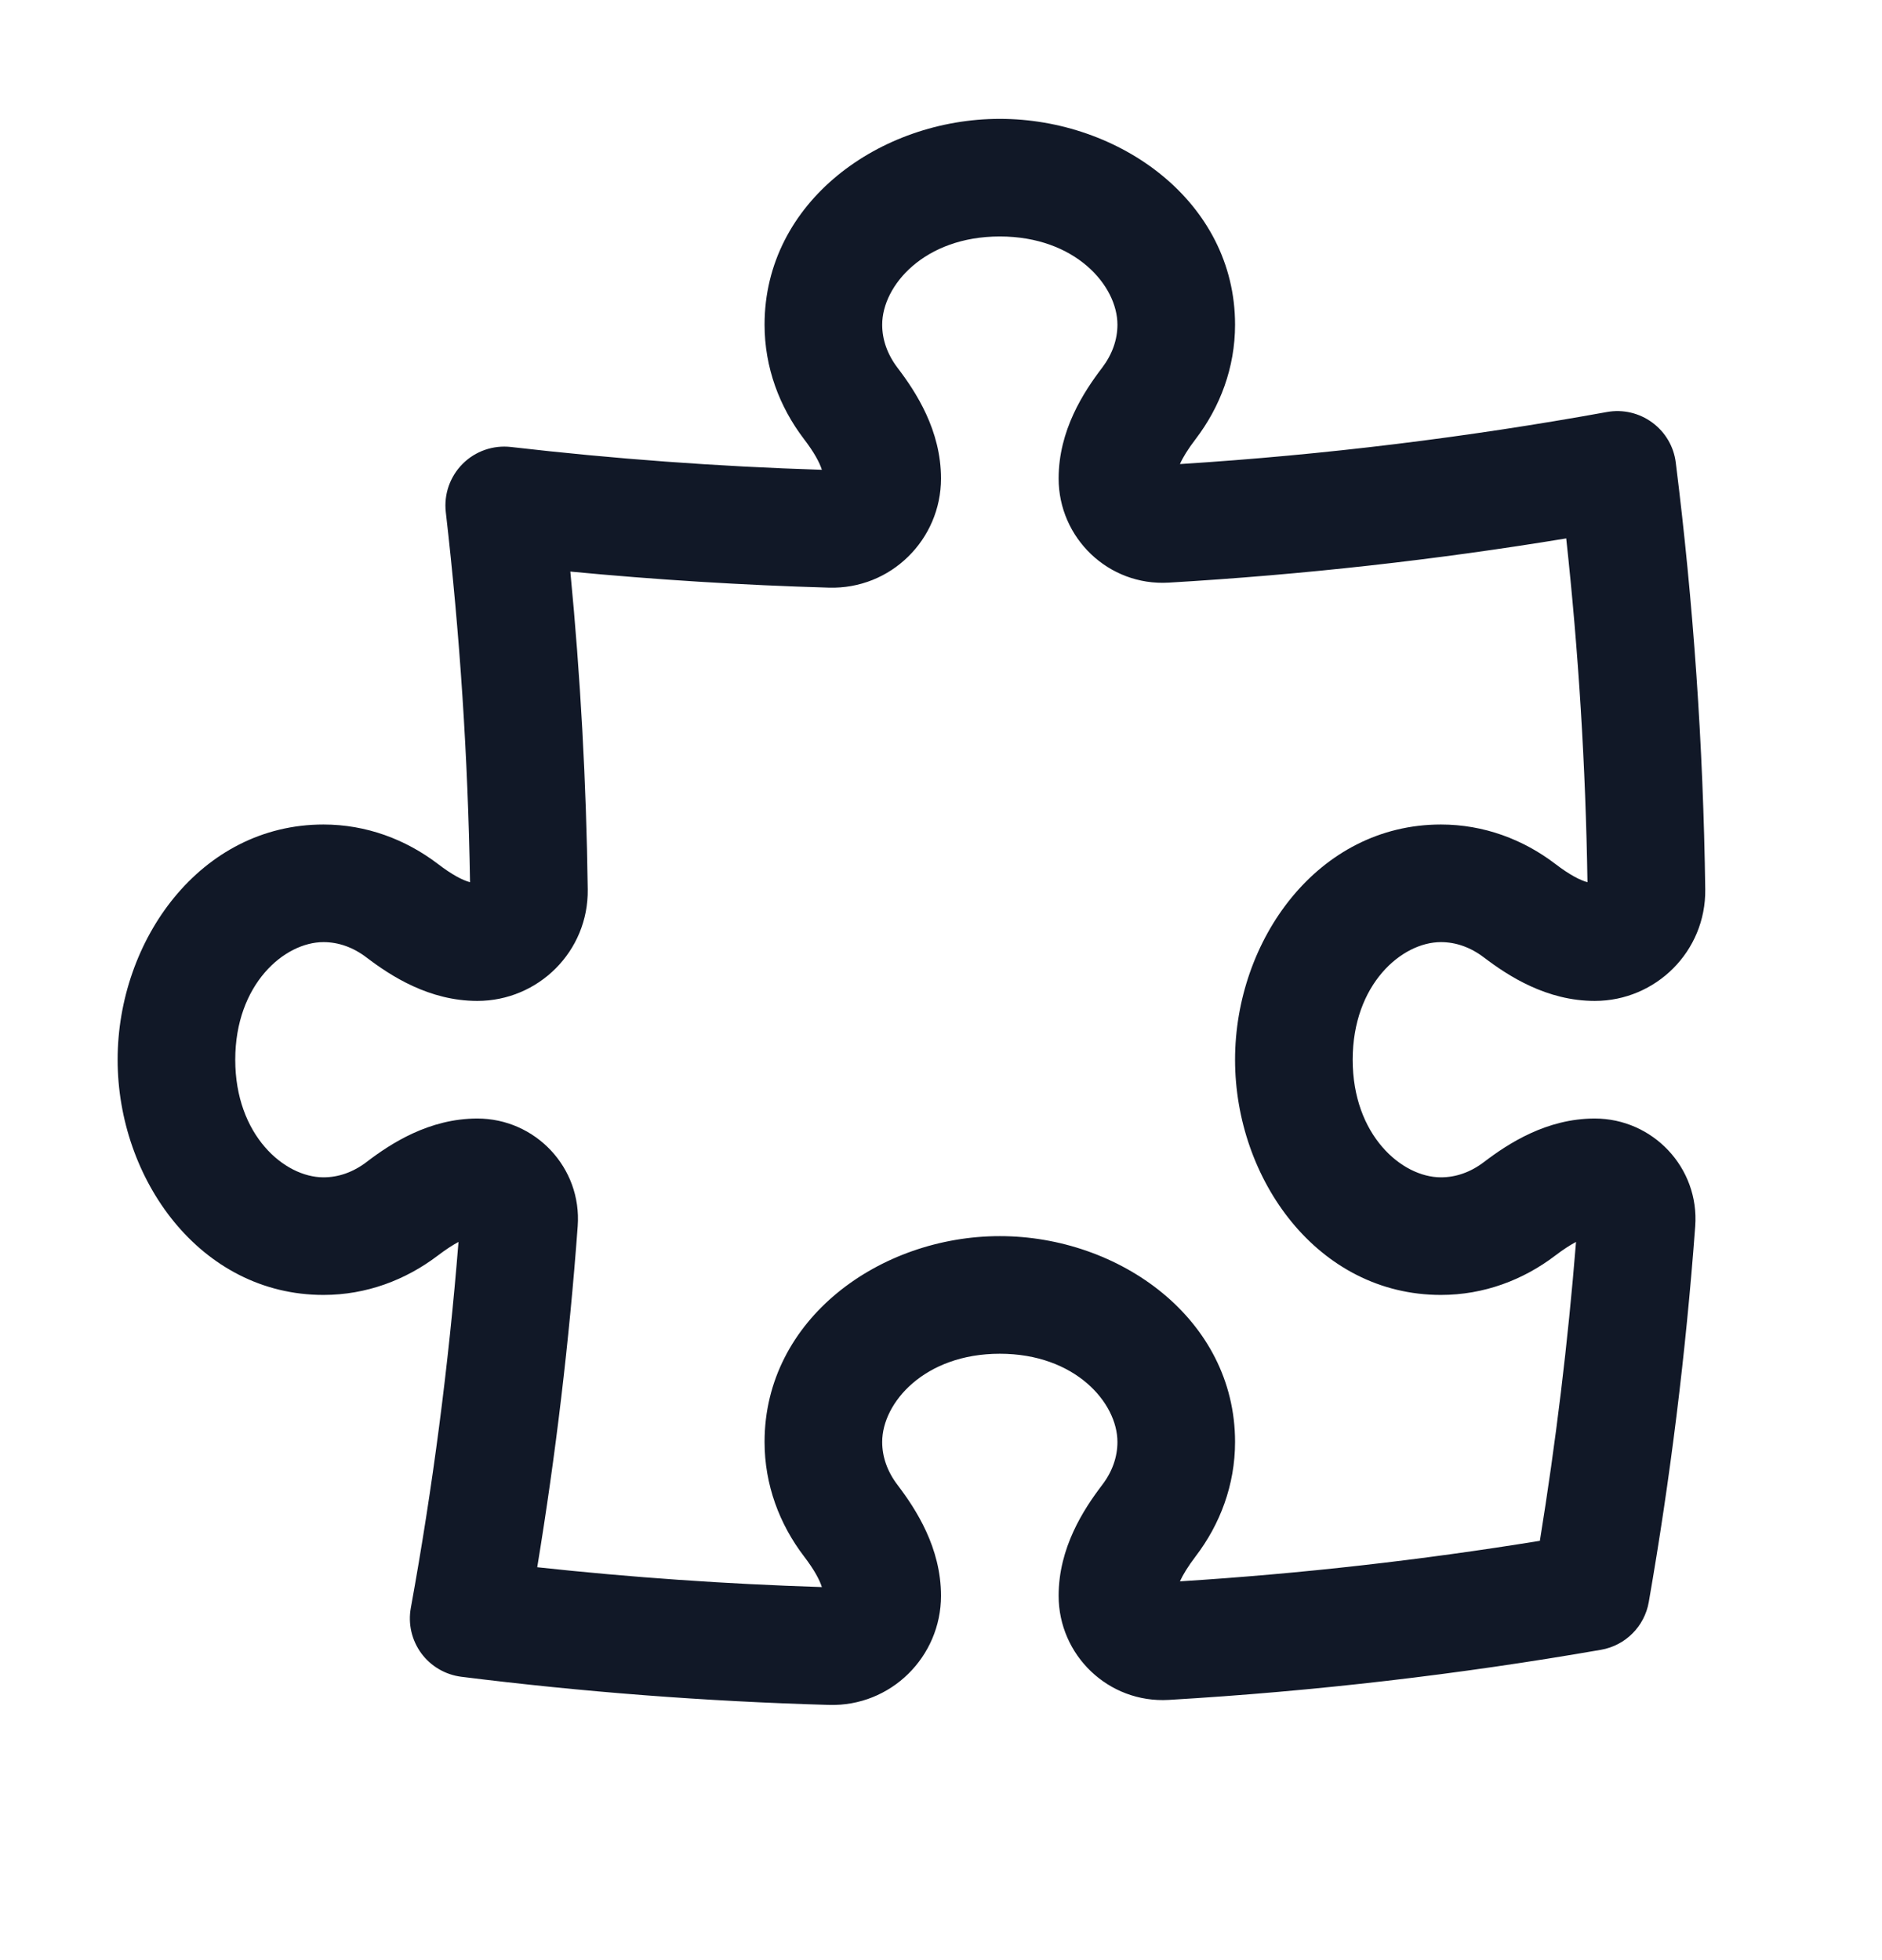 <svg width="24" height="25" viewBox="0 0 24 25" fill="none" xmlns="http://www.w3.org/2000/svg">
<path fill-rule="evenodd" clip-rule="evenodd" d="M12.75 3.016C11.788 3.016 11.25 3.642 11.25 4.141C11.25 4.331 11.315 4.518 11.445 4.69C11.683 5.002 12 5.49 12 6.103C12 6.88 11.362 7.518 10.571 7.495C9.462 7.463 8.363 7.394 7.273 7.29C7.402 8.626 7.477 9.978 7.495 11.343C7.506 12.134 6.865 12.766 6.087 12.766L6.087 12.015V12.766C5.474 12.766 4.985 12.449 4.674 12.212L5.128 11.615L4.674 12.212C4.502 12.081 4.315 12.016 4.125 12.016C3.626 12.016 3 12.554 3 13.516C3 14.478 3.626 15.016 4.125 15.016C4.315 15.016 4.502 14.952 4.674 14.821C4.985 14.583 5.474 14.266 6.087 14.266C6.826 14.266 7.422 14.891 7.367 15.64C7.259 17.109 7.086 18.559 6.851 19.989C8.048 20.119 9.258 20.203 10.481 20.242C10.451 20.148 10.384 20.022 10.252 19.849C9.941 19.441 9.75 18.939 9.75 18.391C9.75 16.819 11.227 15.766 12.75 15.766C14.273 15.766 15.75 16.819 15.75 18.391C15.75 18.939 15.559 19.441 15.248 19.849C15.148 19.981 15.085 20.085 15.047 20.169C16.599 20.071 18.13 19.897 19.637 19.652C19.84 18.398 19.995 17.126 20.098 15.84C20.024 15.879 19.937 15.935 19.833 16.014L19.378 15.417L19.833 16.014C19.425 16.325 18.923 16.516 18.375 16.516C16.803 16.516 15.75 15.039 15.75 13.516C15.75 11.993 16.803 10.516 18.375 10.516C18.923 10.516 19.425 10.707 19.833 11.018C20.017 11.159 20.149 11.226 20.244 11.252C20.221 9.773 20.13 8.31 19.973 6.867C18.31 7.141 16.619 7.33 14.904 7.431C14.135 7.476 13.5 6.861 13.5 6.103C13.5 5.49 13.817 5.002 14.055 4.69L14.651 5.144L14.055 4.69C14.185 4.518 14.25 4.331 14.25 4.141C14.25 3.642 13.712 3.016 12.75 3.016ZM5.994 11.252C5.968 9.658 5.864 8.084 5.685 6.532C5.659 6.305 5.738 6.078 5.9 5.916C6.061 5.754 6.289 5.675 6.516 5.701C7.822 5.852 9.144 5.95 10.481 5.992C10.451 5.898 10.384 5.772 10.252 5.599C9.941 5.191 9.75 4.689 9.75 4.141C9.75 2.569 11.227 1.516 12.75 1.516C14.273 1.516 15.75 2.569 15.75 4.141C15.75 4.689 15.559 5.191 15.248 5.599C15.147 5.731 15.084 5.835 15.047 5.919C16.893 5.802 18.71 5.578 20.492 5.255C20.695 5.218 20.904 5.267 21.07 5.389C21.236 5.511 21.345 5.695 21.37 5.9C21.594 7.686 21.721 9.502 21.746 11.343C21.756 12.134 21.115 12.766 20.337 12.766C19.724 12.766 19.236 12.449 18.924 12.212C18.752 12.081 18.565 12.016 18.375 12.016C17.876 12.016 17.25 12.554 17.25 13.516C17.25 14.478 17.876 15.016 18.375 15.016C18.565 15.016 18.752 14.952 18.924 14.821C19.236 14.583 19.724 14.266 20.337 14.266C21.076 14.266 21.673 14.892 21.618 15.641C21.498 17.261 21.3 18.859 21.026 20.432C20.972 20.744 20.728 20.988 20.416 21.042C18.611 21.356 16.772 21.571 14.905 21.681C14.135 21.726 13.5 21.111 13.5 20.353C13.5 19.741 13.817 19.252 14.055 18.94C14.186 18.768 14.25 18.581 14.25 18.391C14.25 17.892 13.712 17.266 12.75 17.266C11.788 17.266 11.25 17.892 11.25 18.391C11.25 18.581 11.315 18.768 11.446 18.94C11.683 19.252 12 19.741 12 20.353C12 21.13 11.362 21.768 10.572 21.745C8.989 21.7 7.425 21.579 5.883 21.386C5.679 21.36 5.494 21.252 5.372 21.086C5.25 20.919 5.202 20.711 5.239 20.508C5.517 18.977 5.721 17.419 5.847 15.84C5.774 15.879 5.687 15.935 5.583 16.014L5.128 15.417L5.583 16.014C5.174 16.325 4.673 16.516 4.125 16.516C2.553 16.516 1.5 15.039 1.5 13.516C1.5 11.993 2.553 10.516 4.125 10.516C4.673 10.516 5.174 10.707 5.583 11.018C5.767 11.159 5.898 11.226 5.994 11.252Z" fill="#111827"/>
</svg>
